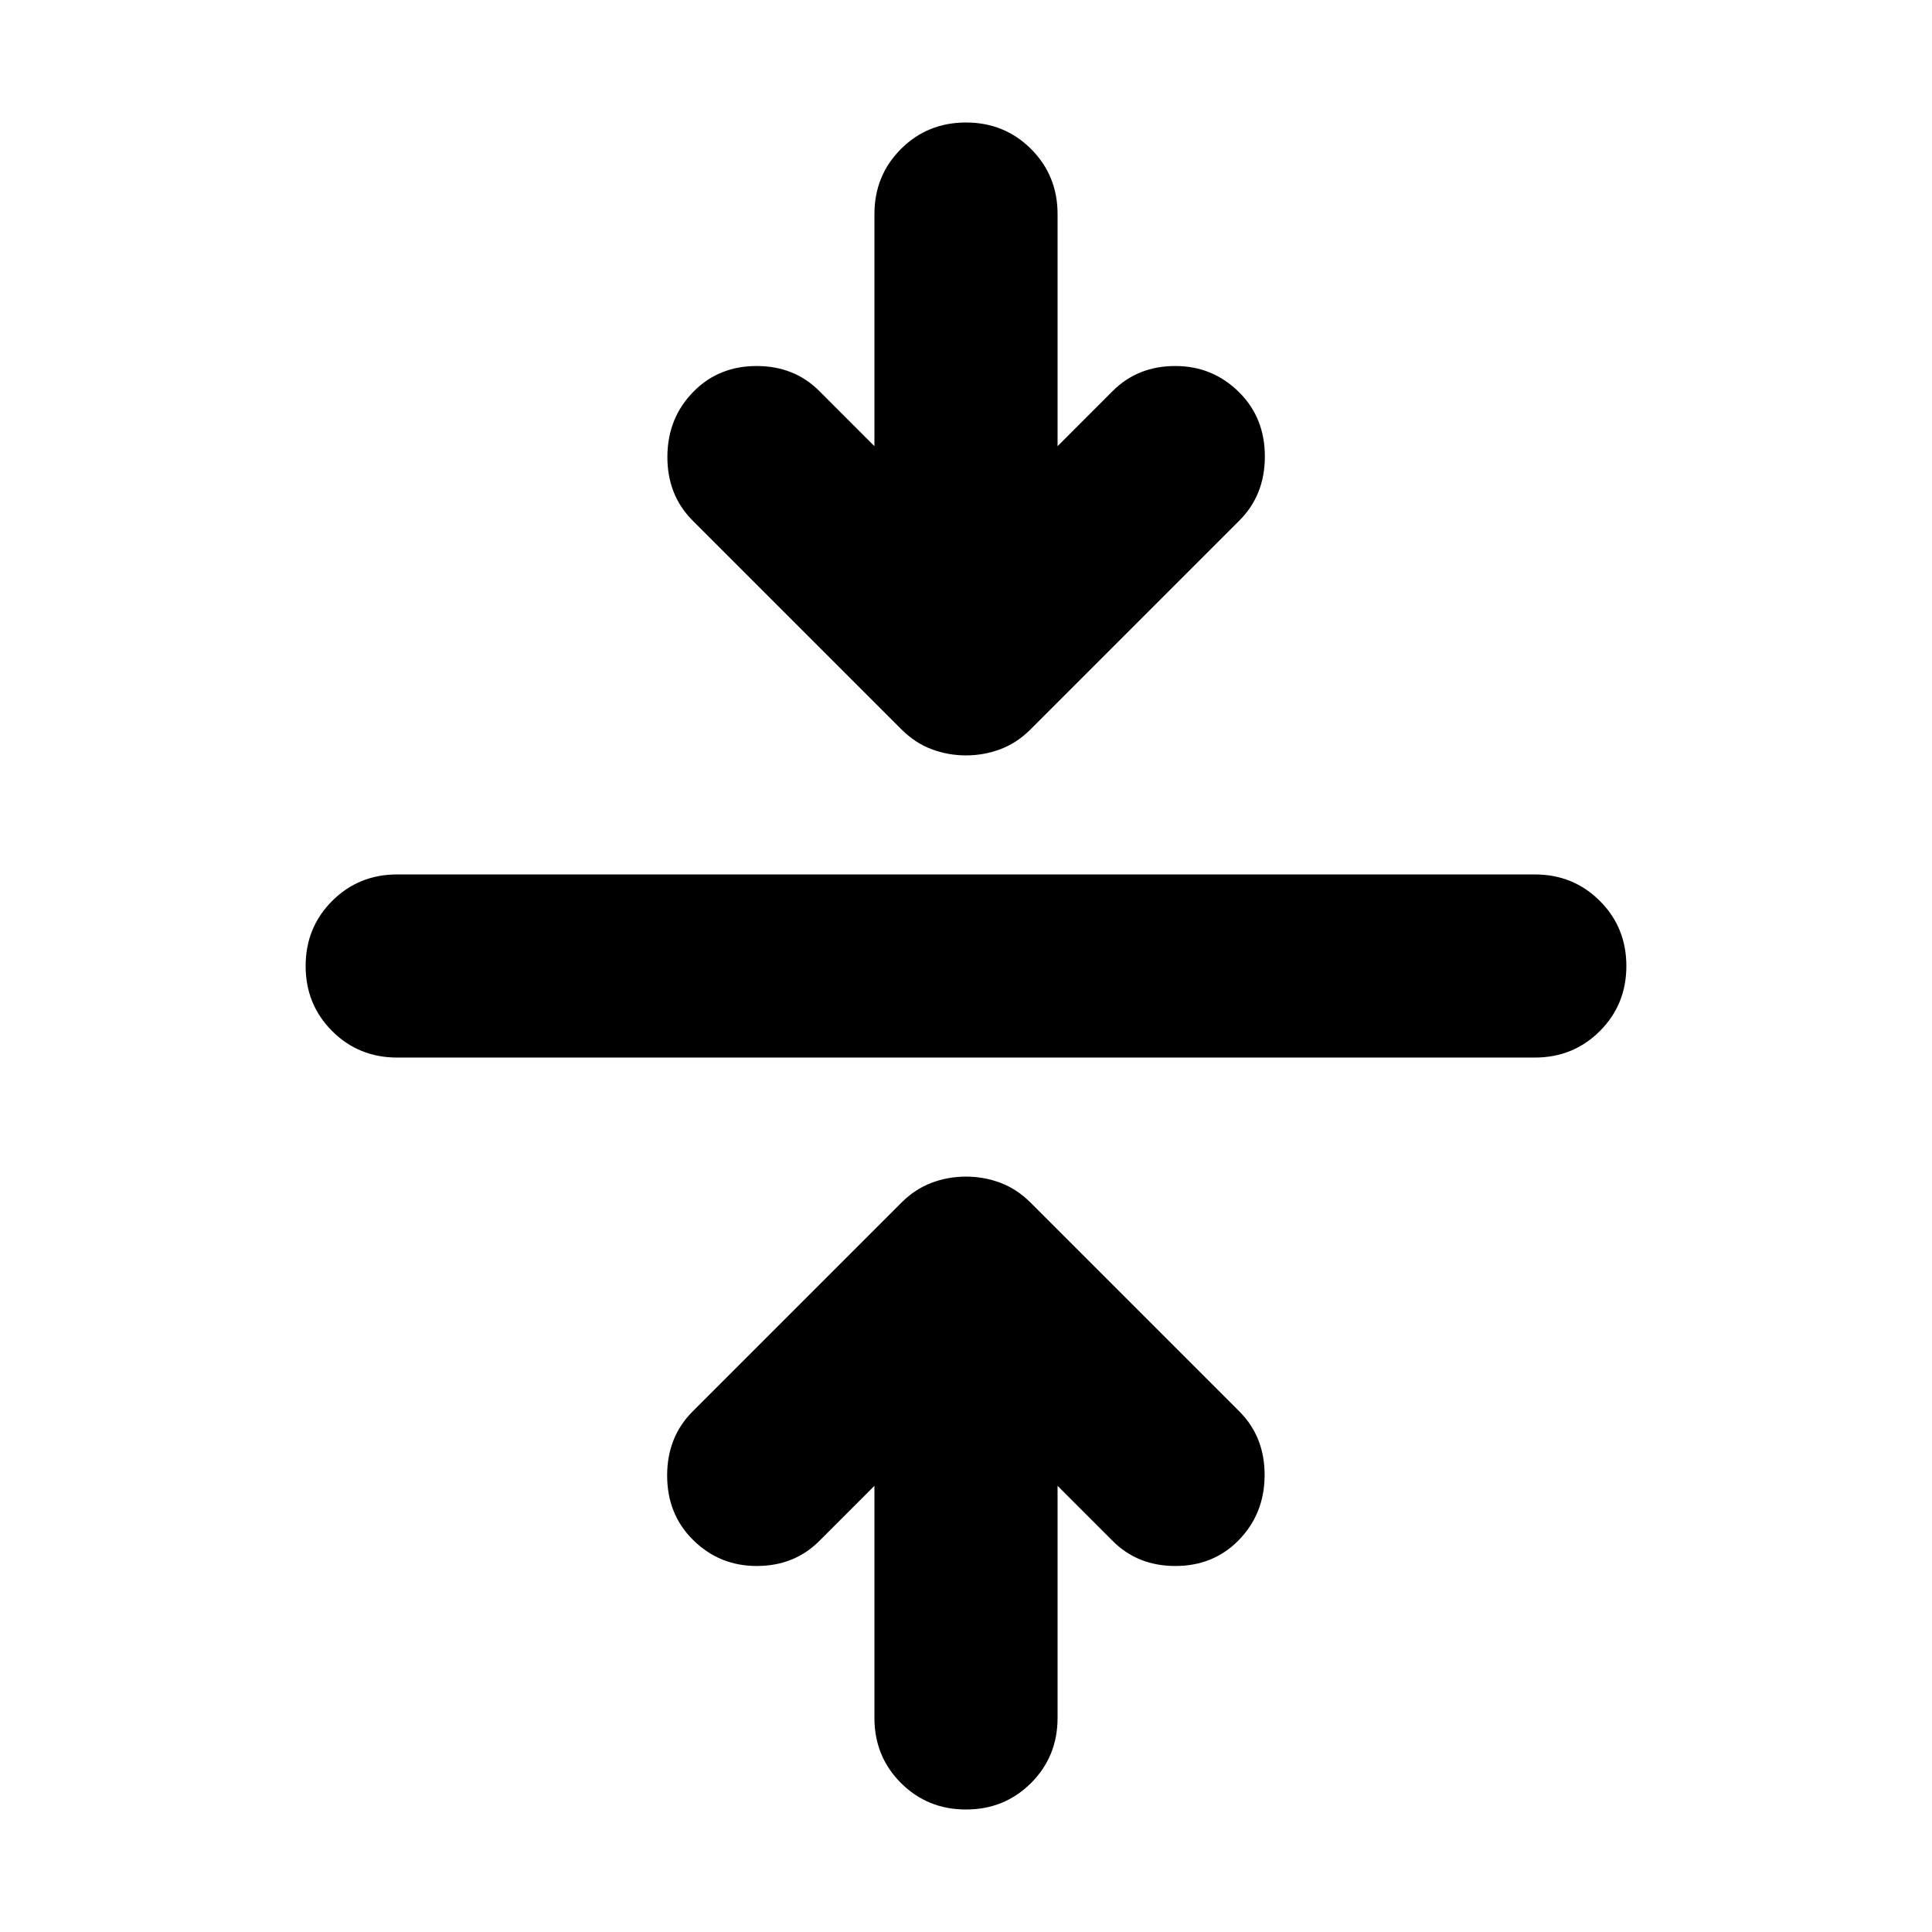 <svg xmlns="http://www.w3.org/2000/svg" height="24" viewBox="0 -960 960 960" width="24"><path d="m434.5-221.7-27.39 27.4q-12.44 12.43-31.11 12.43t-31.83-13.15q-12.67-12.68-12.67-31.83t12.67-31.82l103.76-103.76q6.72-6.72 14.92-9.82 8.19-3.1 17.15-3.1 8.96 0 17.15 3.1 8.2 3.1 14.92 9.82l103.76 103.76q12.67 12.67 12.55 31.94-.12 19.27-13.27 32.43-12.44 12.43-31.11 12.43t-31.11-12.43l-27.39-27.4v115.33q0 19.15-13.17 32.33Q499.15-60.87 480-60.87t-32.33-13.17q-13.17-13.18-13.17-32.33V-221.7ZM197.37-434.5q-19.15 0-32.33-13.17-13.17-13.18-13.17-32.33t13.17-32.33q13.18-13.17 32.33-13.17h565.26q19.15 0 32.33 13.17 13.17 13.18 13.17 32.33t-13.17 32.33q-13.18 13.17-32.33 13.17H197.37ZM434.5-738.3v-115.33q0-19.15 13.17-32.33 13.18-13.17 32.33-13.17t32.33 13.17q13.17 13.18 13.17 32.33v115.33l27.39-27.4q12.44-12.43 31.11-12.43t31.83 13.15q12.67 12.68 12.67 31.83t-12.67 31.82L512.07-597.57q-6.72 6.72-14.92 9.82-8.19 3.1-17.15 3.1-8.96 0-17.15-3.1-8.2-3.1-14.92-9.82L344.17-701.33Q331.5-714 331.62-733.27q.12-19.27 13.27-32.43 12.44-12.43 31.11-12.43t31.11 12.43l27.39 27.4Z"/></svg>